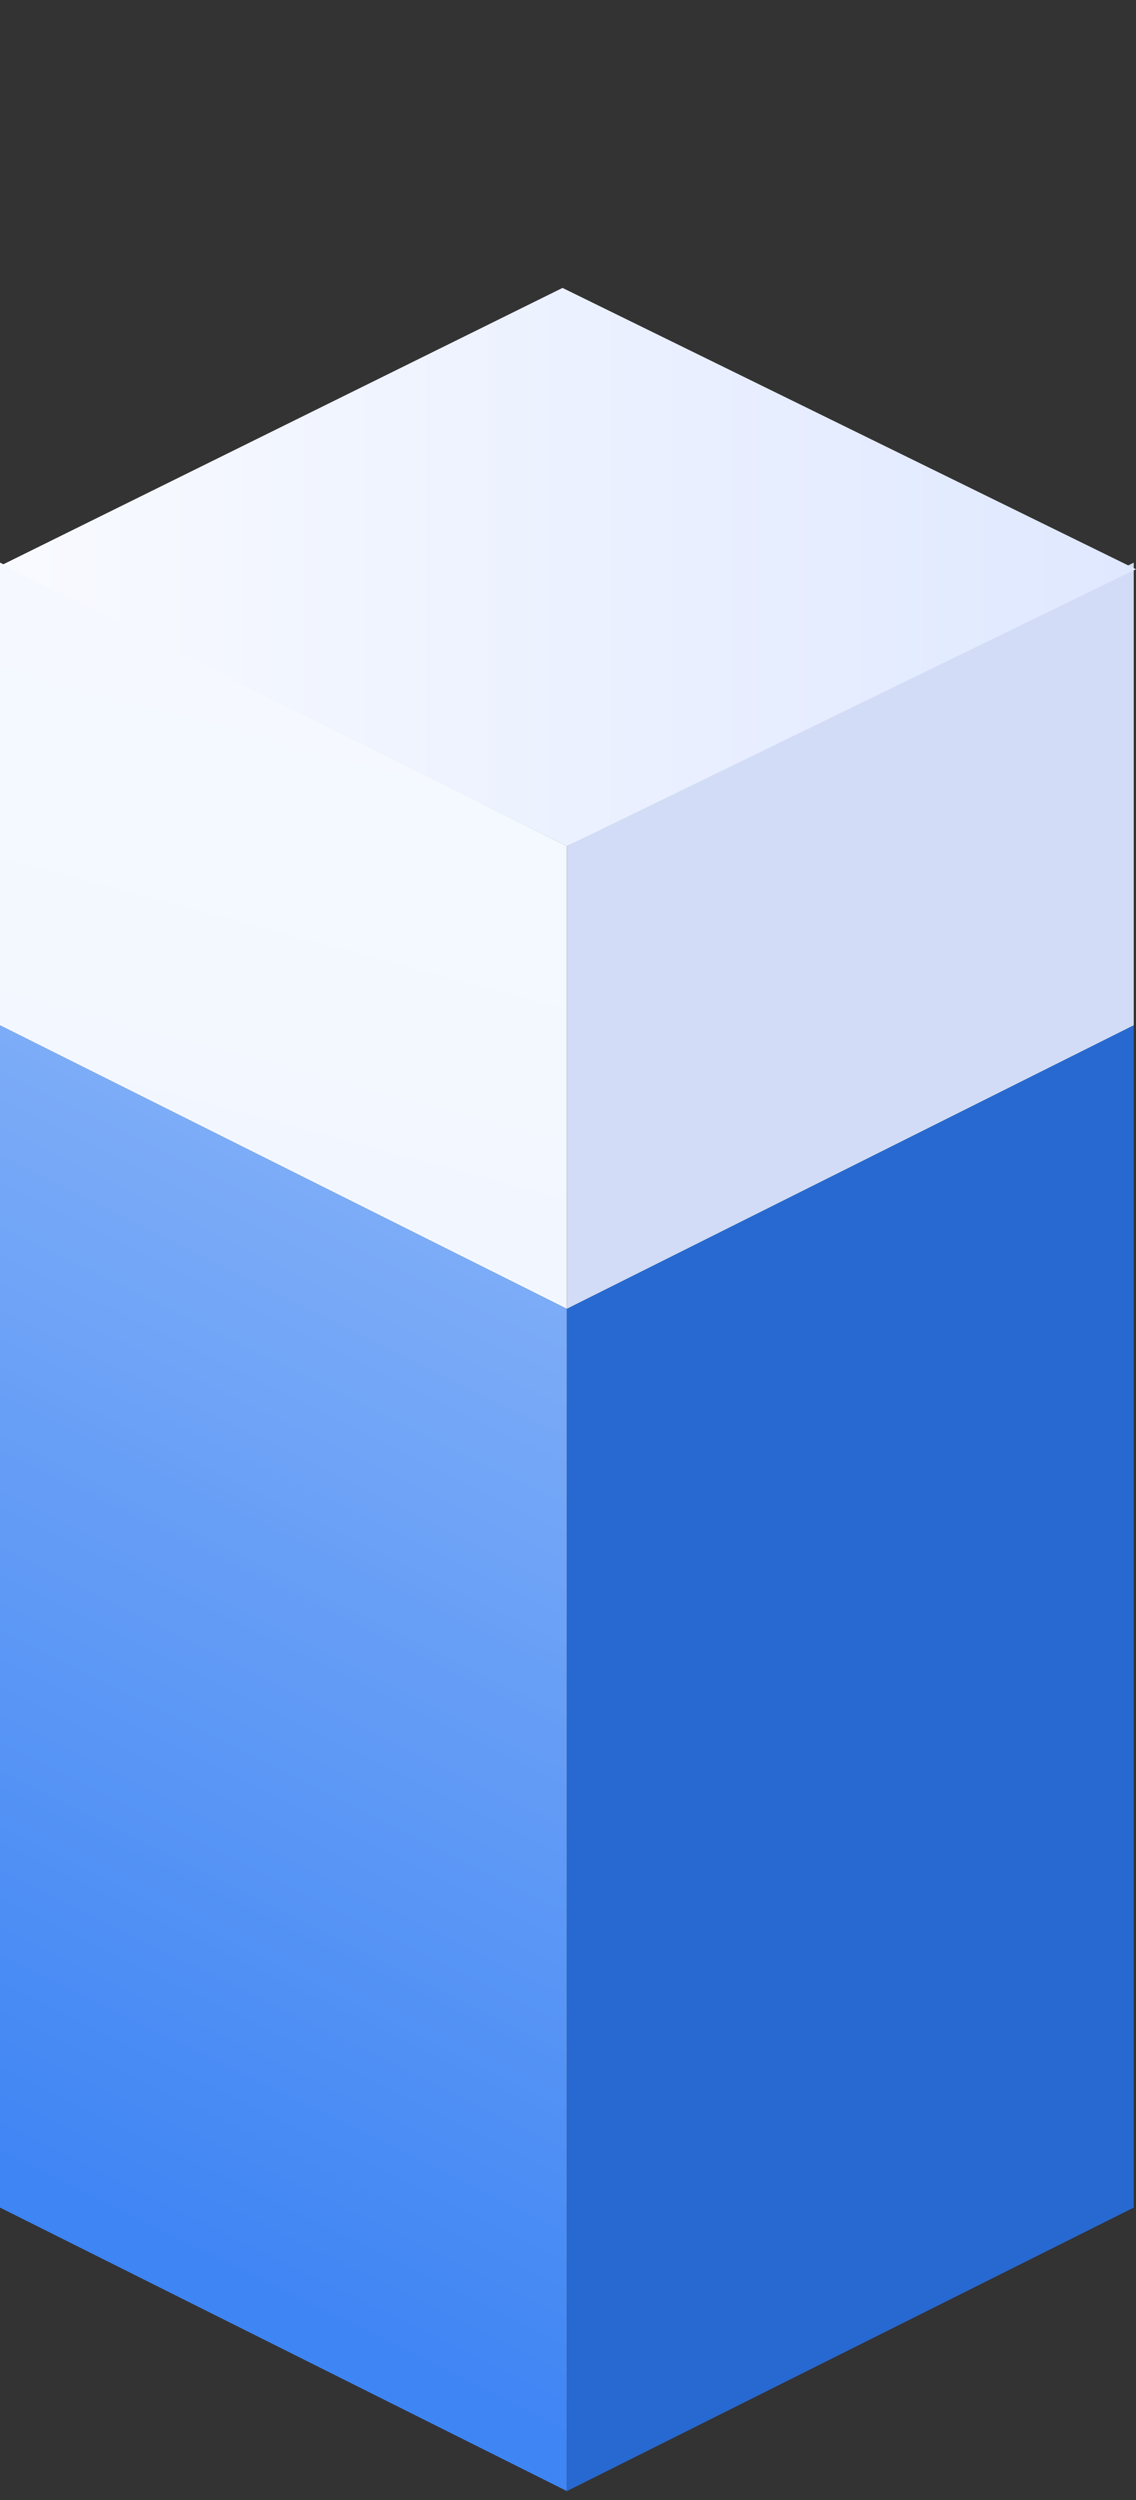 <svg width="50" height="110" viewBox="0 0 50 110" fill="none" xmlns="http://www.w3.org/2000/svg">
<rect x="0" y="0" width="50" height="110" fill="#333333" stroke="none"/>
<path d="M0 24.755L24.95 37.23V57.59L0 45.115V24.755Z" fill="#F2F7FF"/>
<path d="M0 24.755L24.95 37.23V57.59L0 45.115V24.755Z" fill="url(#paint0_linear)" fill-opacity="0.4"/>
<path d="M0 45.115L24.95 57.59V109.609L0 97.134V45.115Z" fill="#3F85F4"/>
<path d="M0 45.115L24.95 57.59V109.609L0 97.134V45.115Z" fill="url(#paint1_linear)" fill-opacity="0.4"/>
<path d="M49.9 24.755L24.95 37.23V57.59L49.9 45.115V24.755Z" fill="#D2DCF6"/>
<path d="M49.9 45.115L24.95 57.59V109.609L49.9 97.134V45.115Z" fill="#2769D0"/>
<path d="M24.759 12.67L50 25.046L24.95 37.23L0.099 24.855L24.759 12.67Z" fill="#DFE8FF"/>
<path d="M24.759 12.67L50 25.046L24.95 37.23L0.099 24.855L24.759 12.67Z" fill="url(#paint2_linear)" fill-opacity="0.8"/>
<defs>
<linearGradient id="paint0_linear" x1="25" y1="14.032" x2="14.317" y2="53.912" gradientUnits="userSpaceOnUse">
<stop stop-color="white"/>
<stop offset="1" stop-color="white" stop-opacity="0"/>
</linearGradient>
<linearGradient id="paint1_linear" x1="25" y1="45" x2="-3.24225e-06" y2="95.5" gradientUnits="userSpaceOnUse">
<stop stop-color="white"/>
<stop offset="1" stop-color="white" stop-opacity="0"/>
</linearGradient>
<linearGradient id="paint2_linear" x1="-0" y1="25" x2="50" y2="25" gradientUnits="userSpaceOnUse">
<stop stop-color="white"/>
<stop offset="1" stop-color="white" stop-opacity="0"/>
</linearGradient>
</defs>
</svg>
